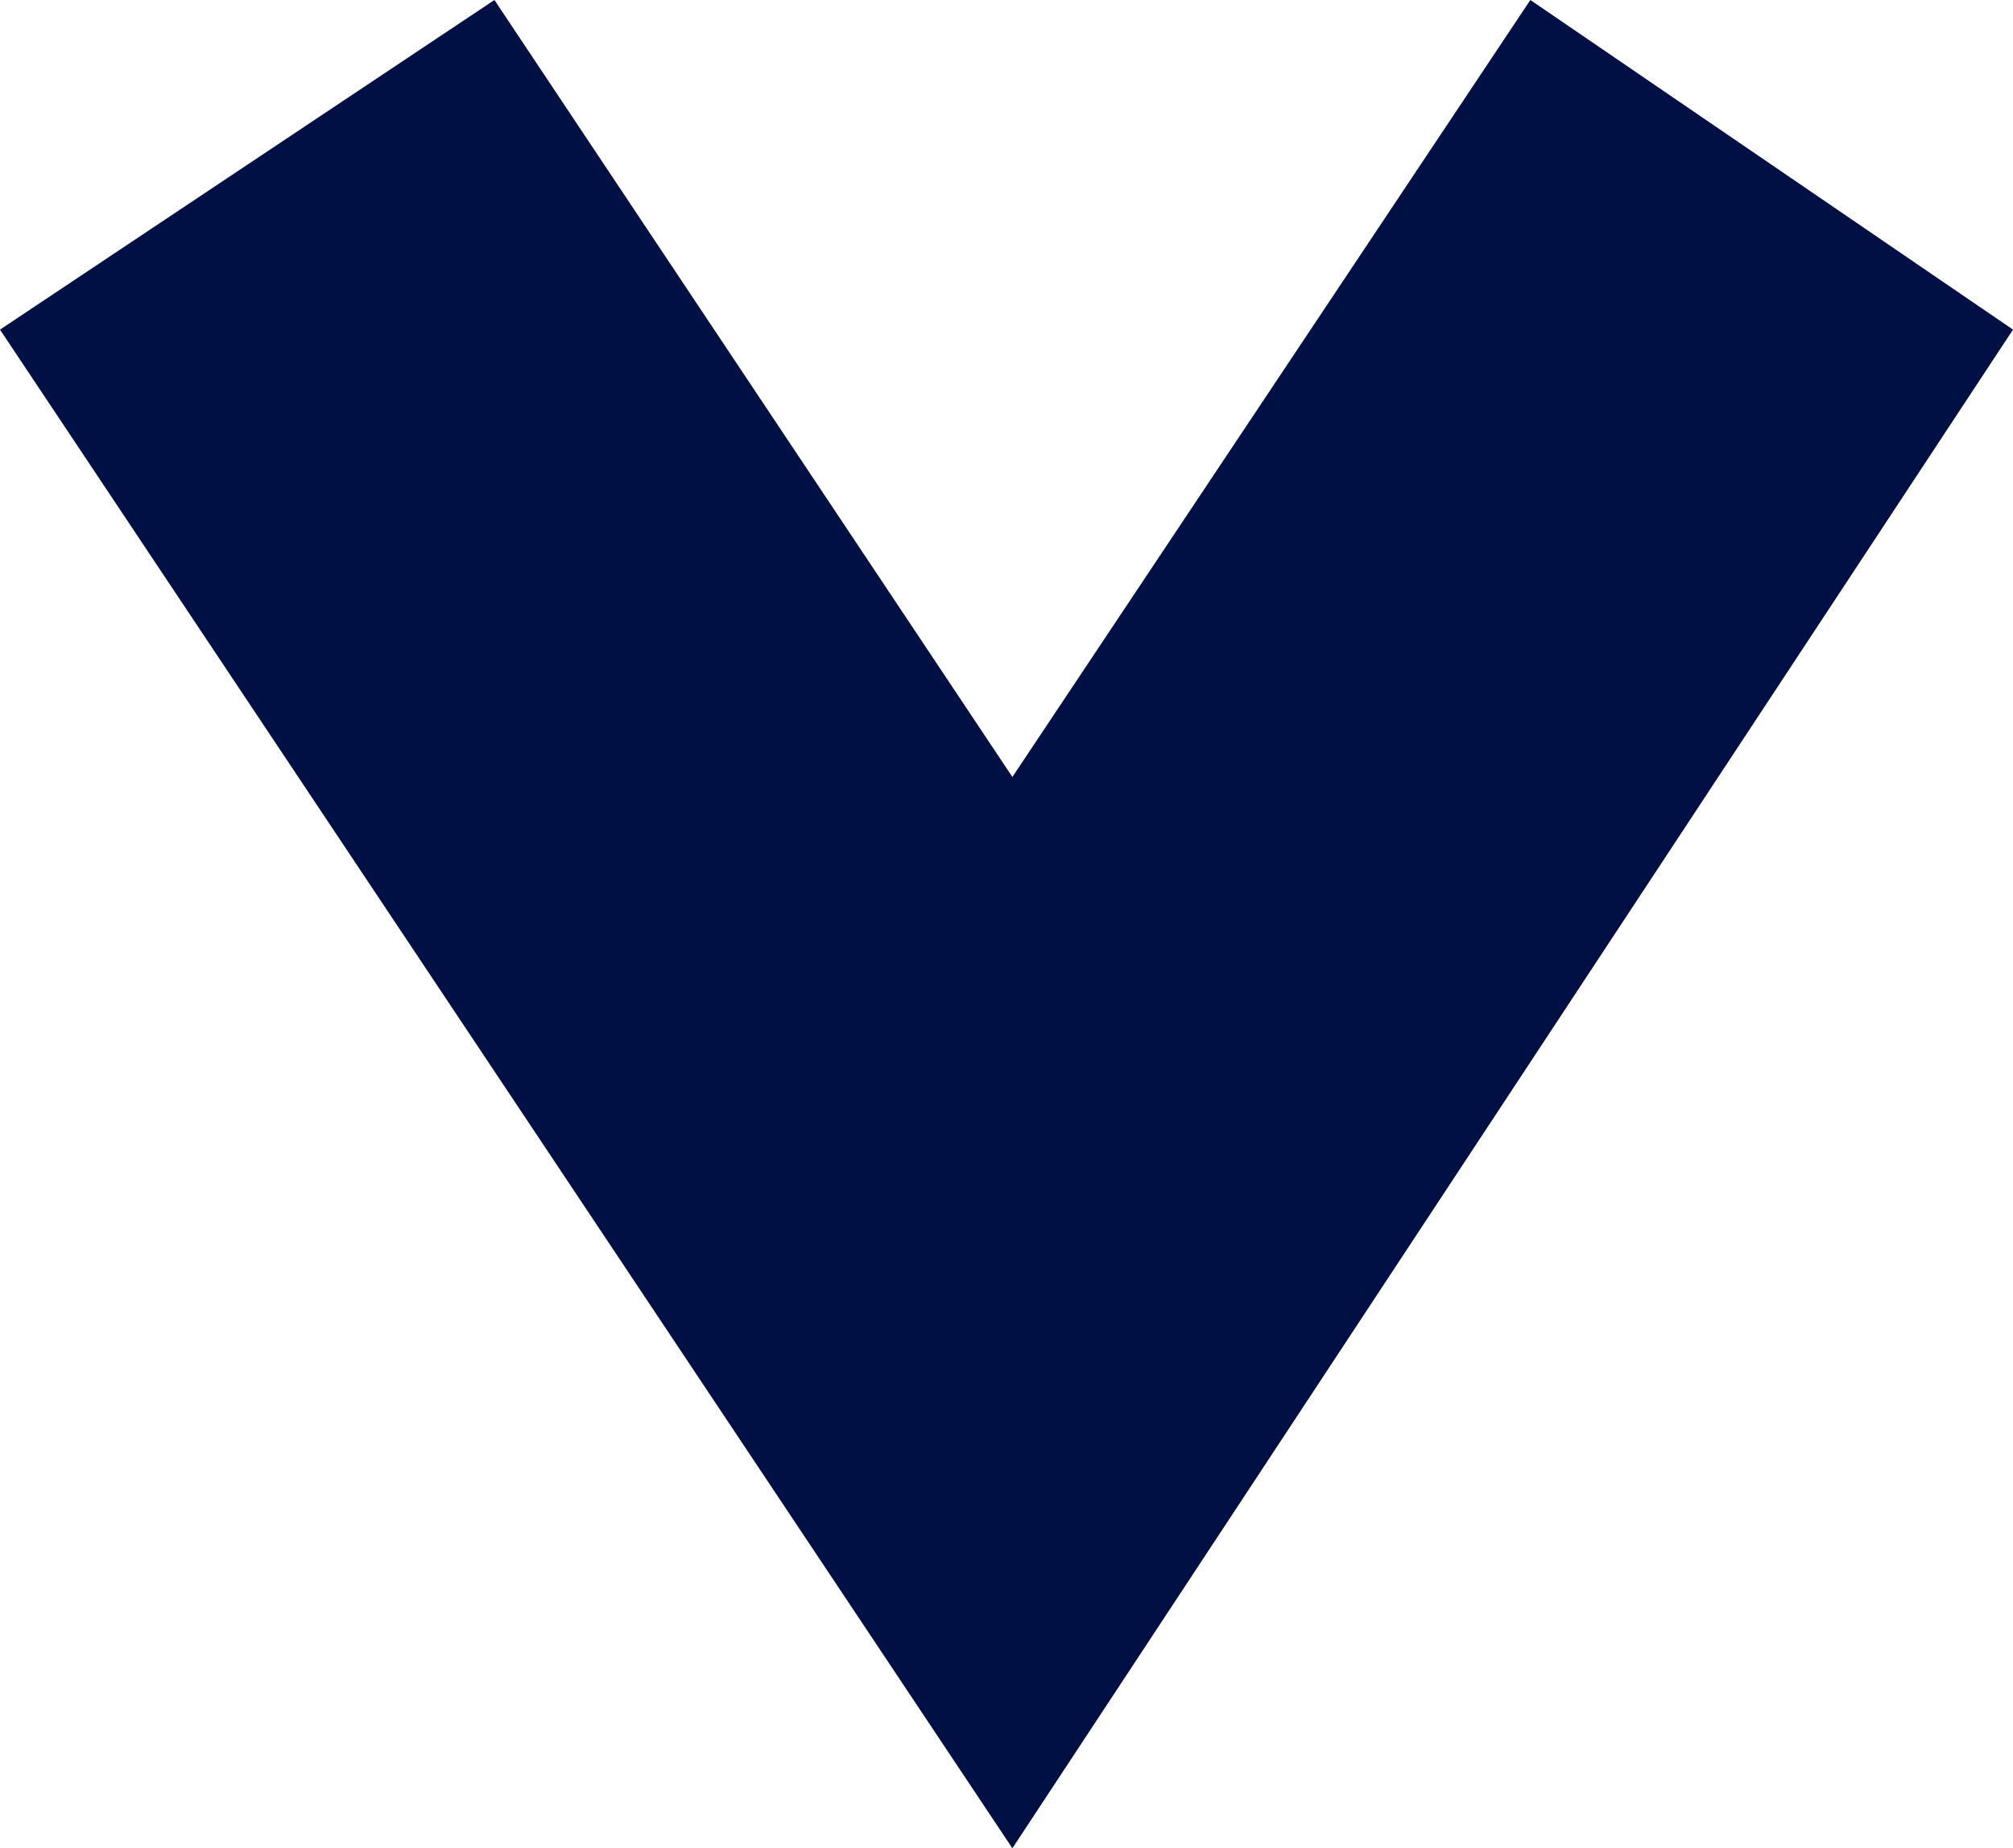 <?xml version="1.0" encoding="utf-8"?>
<!-- Generator: Adobe Illustrator 27.5.0, SVG Export Plug-In . SVG Version: 6.00 Build 0)  -->
<svg version="1.1" id="Layer_1" xmlns="http://www.w3.org/2000/svg" xmlns:xlink="http://www.w3.org/1999/xlink" x="0px" y="0px"
	 viewBox="0 0 17.1 15.7" enable-background="new 0 0 17.1 15.7" xml:space="preserve">
<polygon fill="#000F44" points="8.6,15.7 0,2.8 4.2,0 8.6,6.6 13,0 17.1,2.8 "/>
</svg>
